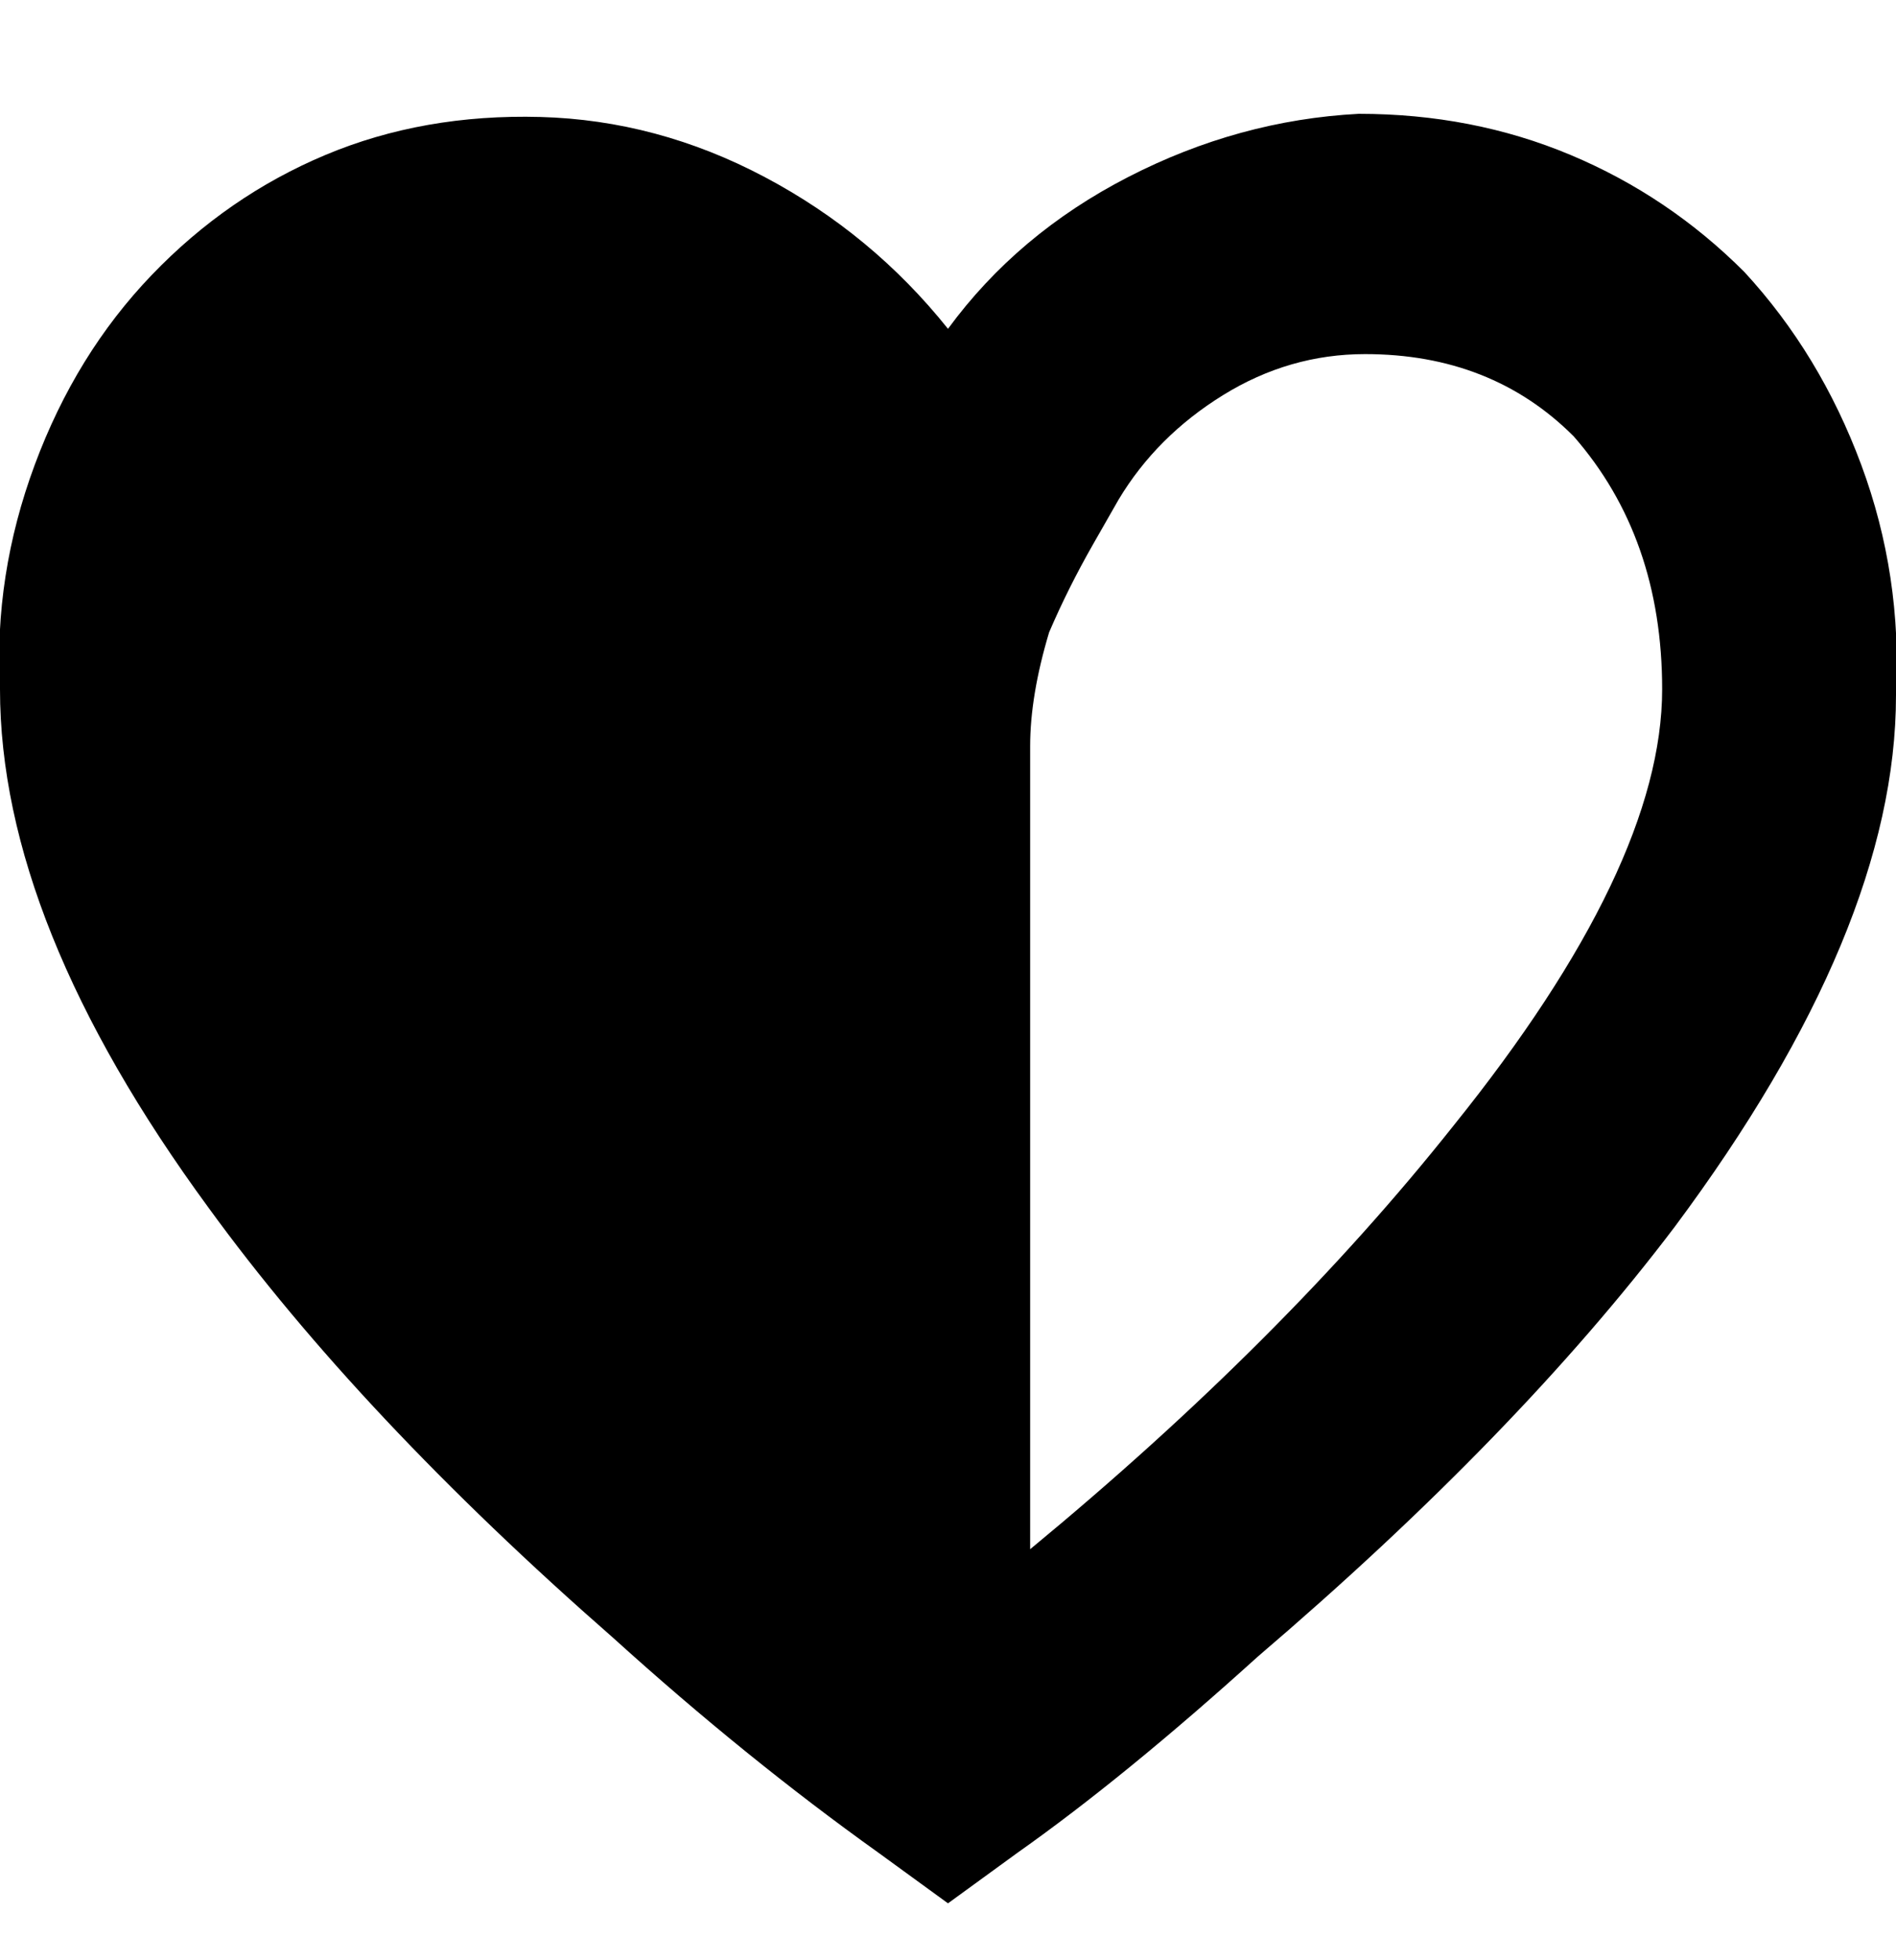 <svg viewBox="0 0 300.002 310" xmlns="http://www.w3.org/2000/svg"><path d="M276 43q-12-12-27.5-18.5T215 18q-19 1-36.5 10T150 52q-12-15-29-24t-35.5-9.5q-18.5-.5-34 6T24 43.5Q12 56 5.5 73.5T0 109q0 37 33 82 24 33 64 68 21 19 42 34l11 8 11-8q17-12 38-31 41-35 66-68 35-47 35-84 1-19-5.5-36.5T276 43zM163 245V118q0-8 3-18 3-7 7-14l4-7q6-10 16.5-16.5T216 56q20 0 33 13 14 16 14 40 0 28-33 69-27 34-67 67z"/></svg>
